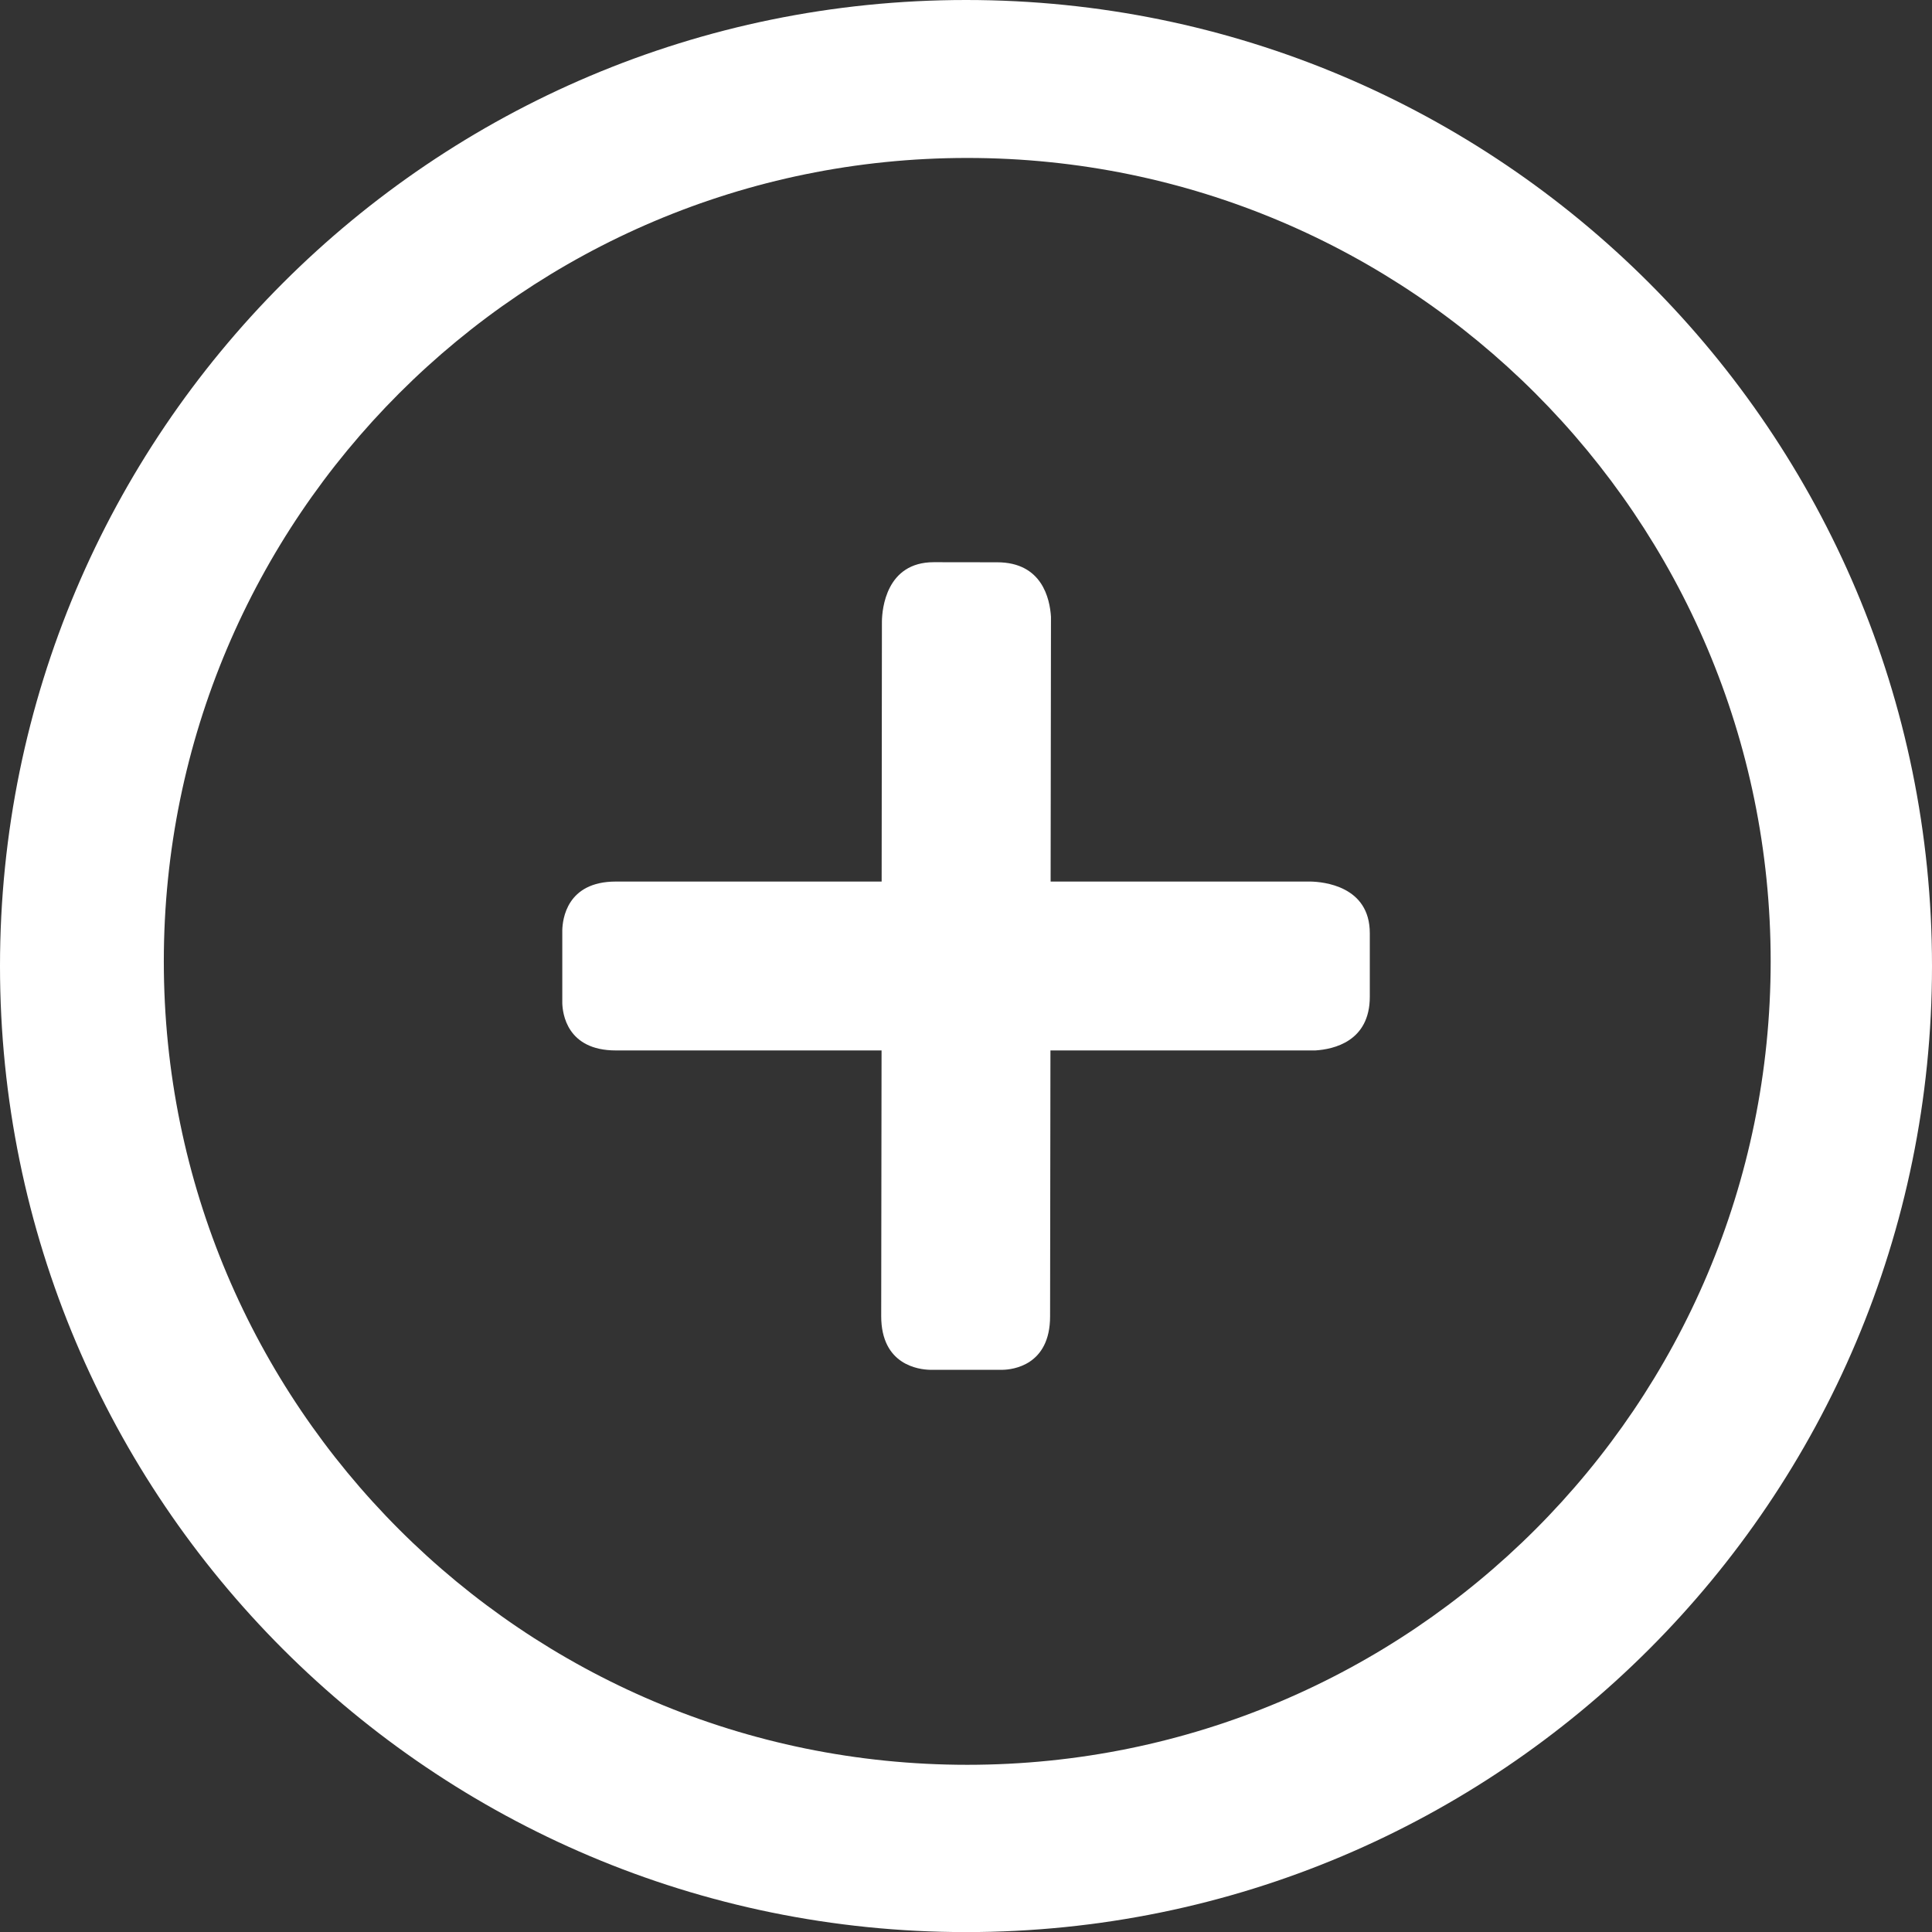 <?xml version="1.0" encoding="utf-8"?>
<!-- Generator: Adobe Illustrator 13.0.0, SVG Export Plug-In . SVG Version: 6.00 Build 14948)  -->
<!DOCTYPE svg PUBLIC "-//W3C//DTD SVG 1.1//EN" "http://www.w3.org/Graphics/SVG/1.1/DTD/svg11.dtd">
<svg version="1.1" id="Layer_1" xmlns="http://www.w3.org/2000/svg" xmlns:xlink="http://www.w3.org/1999/xlink" x="0px" y="0px"
	 width="21.736px" height="21.736px" viewBox="0 0 21.736 21.736" enable-background="new 0 0 21.736 21.736" xml:space="preserve">
<rect x="0" y="0" width="21.736" height="21.736" fill="#333333" stroke="none"/>
<path fill="#FFFFFF" d="M10.869,0C4.866,0,0,4.867,0,10.869s4.866,10.868,10.869,10.868s10.867-4.865,10.867-10.868
	C21.737,4.867,16.872,0,10.869,0 M10.882,19.855c-4.992,0-9.039-4.047-9.039-9.039c0-4.99,4.047-9.039,9.039-9.039
	c4.991,0,9.039,4.048,9.039,9.039C19.92,15.809,15.874,19.855,10.882,19.855"/>
<path fill="#FFFFFF" d="M14.746,9.918h-2.926l0.004-2.979c-0.013-0.205-0.101-0.612-0.604-0.613l-0.715-0.001
	c-0.535,0-0.581,0.526-0.583,0.666L9.919,9.918H6.928c-0.553,0-0.599,0.426-0.602,0.548v0.819c0.003,0.111,0.048,0.533,0.602,0.533
	h2.99l-0.004,2.989c0,0.552,0.425,0.601,0.548,0.604h0.819c0.111-0.002,0.533-0.049,0.533-0.601l0.004-2.992h2.98
	c0.206-0.013,0.613-0.101,0.613-0.604V10.5C15.412,9.966,14.883,9.921,14.746,9.918"/>
</svg>
